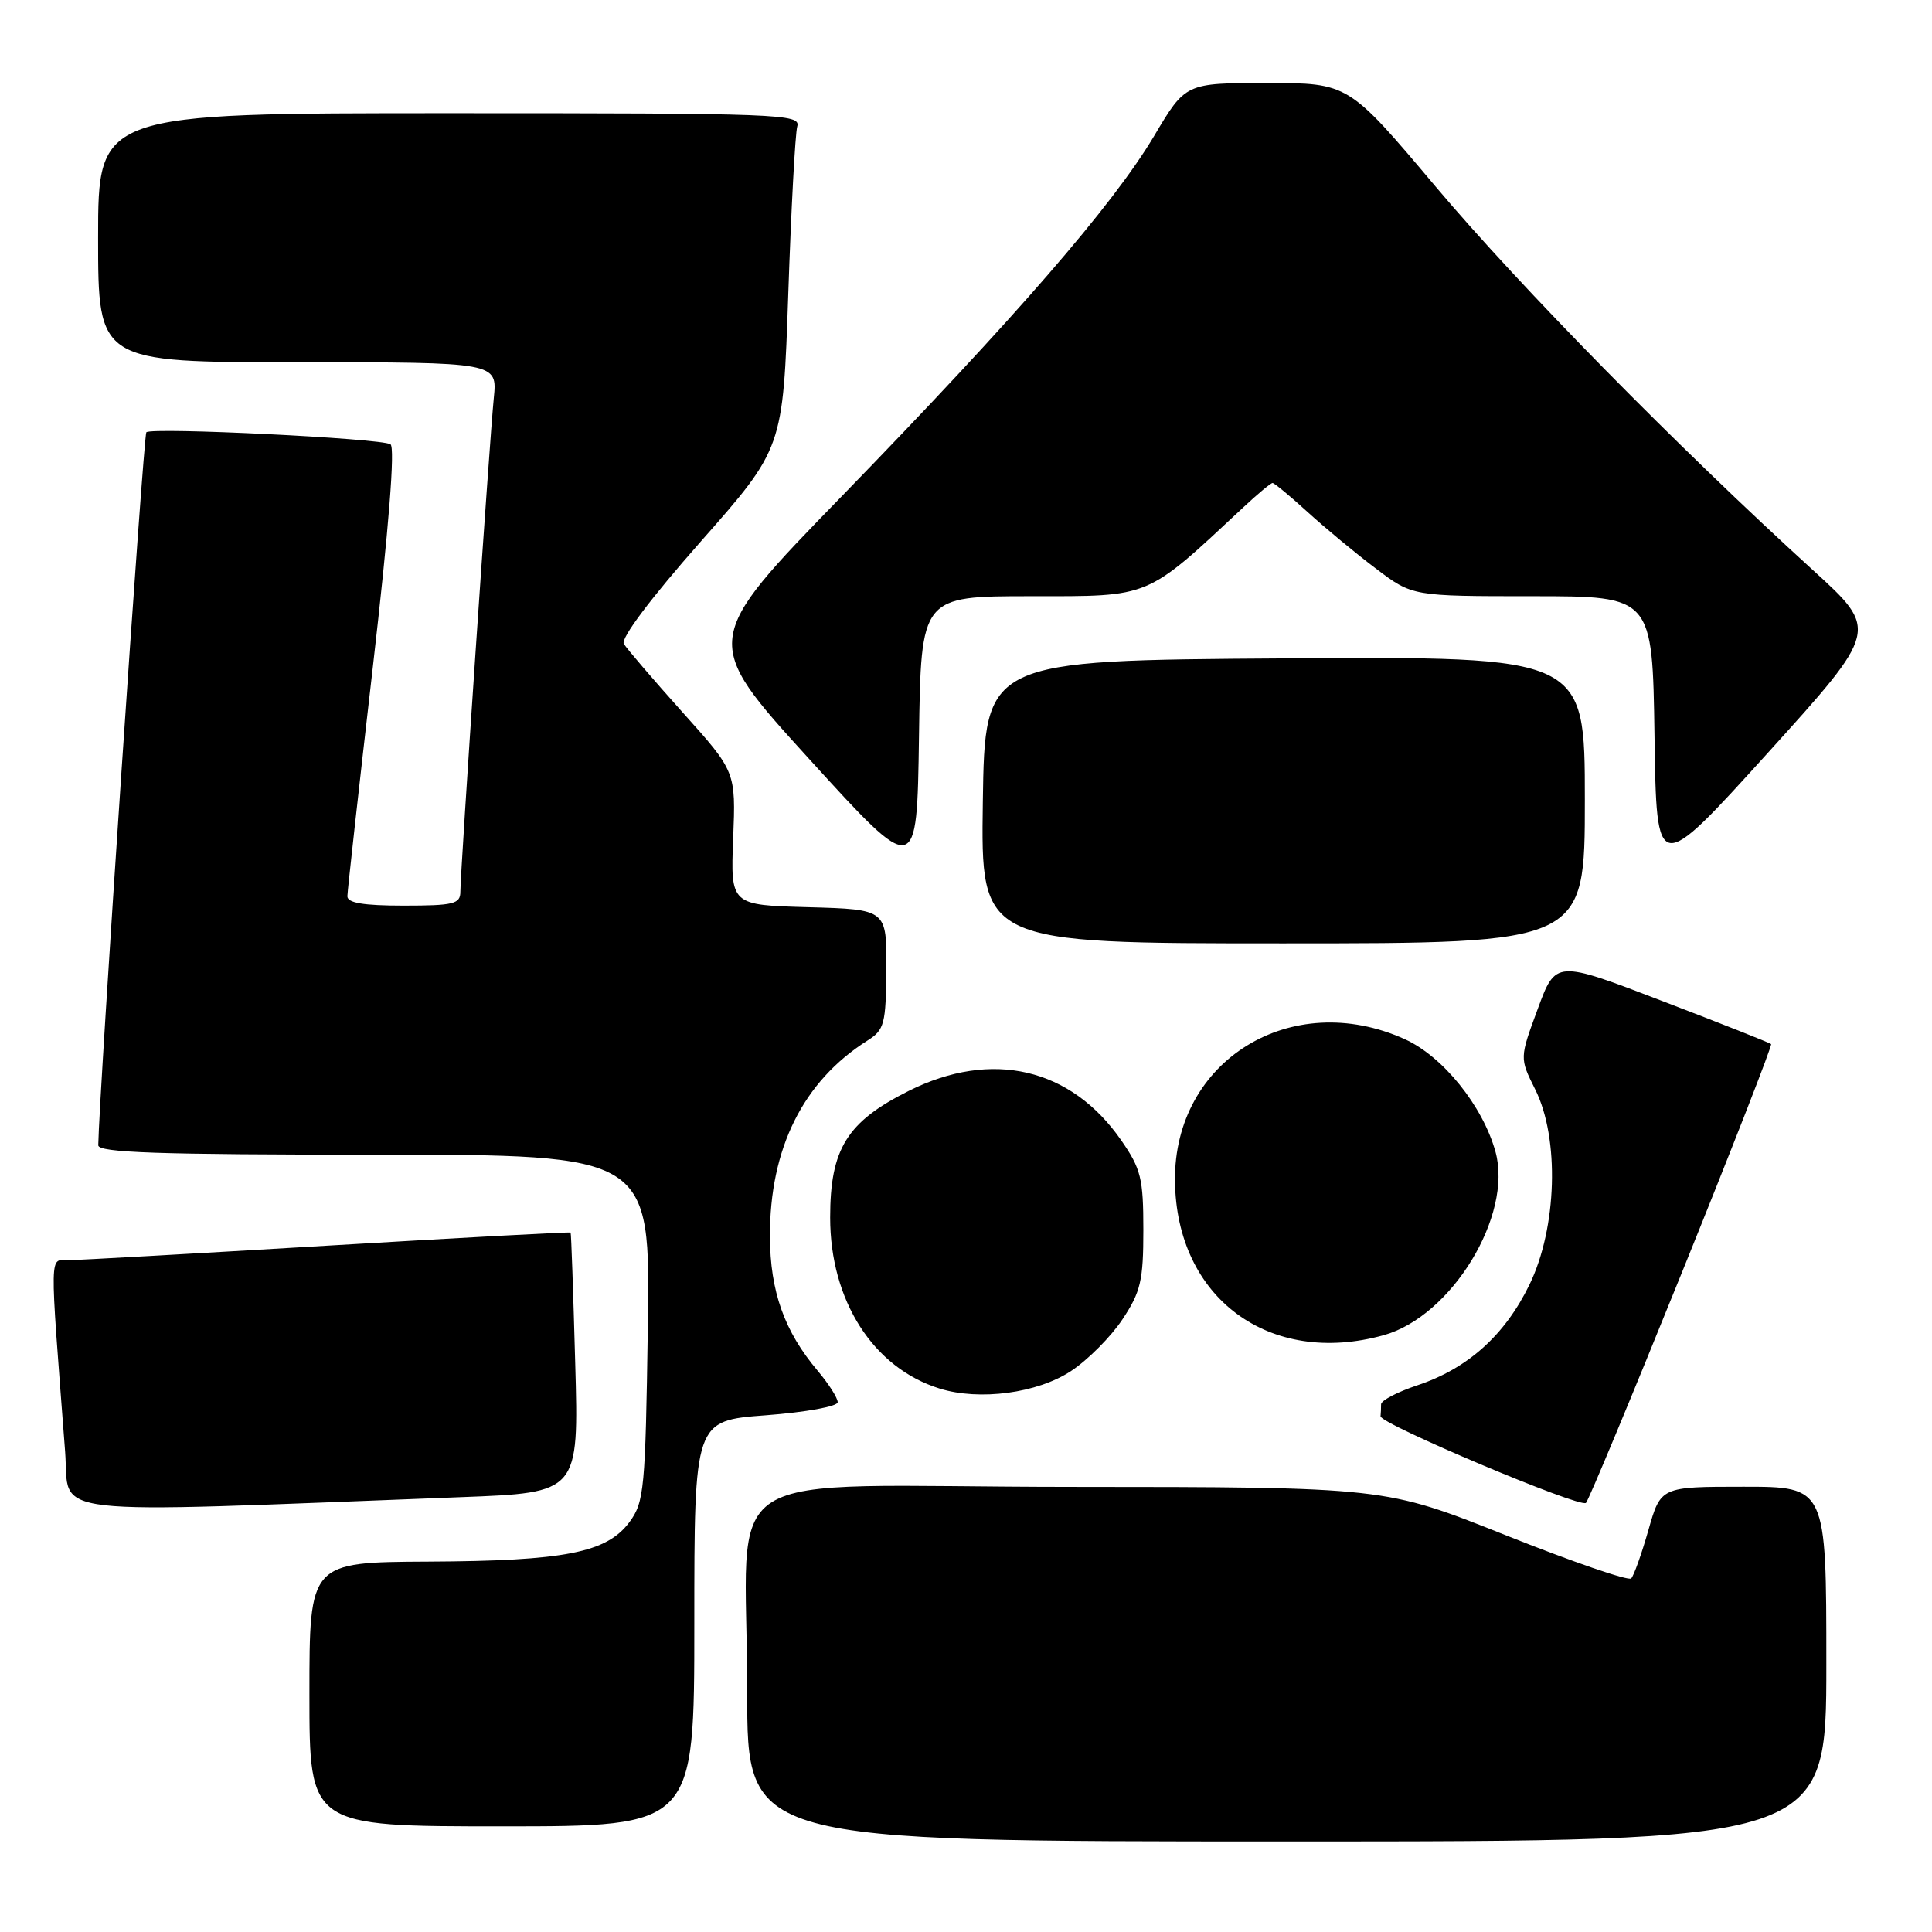 <?xml version="1.0" encoding="UTF-8" standalone="no"?>
<!DOCTYPE svg PUBLIC "-//W3C//DTD SVG 1.1//EN" "http://www.w3.org/Graphics/SVG/1.1/DTD/svg11.dtd" >
<svg xmlns="http://www.w3.org/2000/svg" xmlns:xlink="http://www.w3.org/1999/xlink" version="1.1" viewBox="0 0 256 256">
 <g >
 <path fill="currentColor"
d=" M 242.00 220.50 C 242.00 197.00 242.00 197.00 231.03 197.00 C 220.06 197.00 220.06 197.00 218.42 202.75 C 217.52 205.91 216.49 208.79 216.14 209.15 C 215.79 209.51 208.30 206.93 199.50 203.42 C 183.50 197.04 183.50 197.04 141.88 197.02 C 93.35 197.00 99.03 193.39 99.01 224.25 C 99.00 244.00 99.00 244.00 170.50 244.00 C 242.00 244.00 242.00 244.00 242.00 220.50 Z  M 92.00 215.12 C 92.00 188.24 92.00 188.24 101.50 187.53 C 106.77 187.13 111.00 186.36 111.00 185.80 C 111.00 185.24 109.81 183.37 108.35 181.64 C 103.93 176.41 102.05 171.12 102.02 163.86 C 101.98 152.18 106.41 143.28 114.94 137.88 C 117.19 136.46 117.39 135.69 117.44 128.42 C 117.50 120.50 117.50 120.50 107.15 120.21 C 96.80 119.93 96.80 119.93 97.15 111.08 C 97.50 102.24 97.50 102.24 90.43 94.37 C 86.55 90.04 83.05 85.96 82.66 85.31 C 82.23 84.58 86.25 79.24 92.85 71.76 C 103.75 59.40 103.75 59.40 104.45 38.95 C 104.83 27.70 105.37 17.71 105.64 16.75 C 106.11 15.10 103.44 15.00 59.57 15.00 C 13.00 15.00 13.00 15.00 13.00 31.50 C 13.00 48.00 13.00 48.00 39.45 48.00 C 65.91 48.00 65.91 48.00 65.43 52.75 C 64.87 58.30 61.00 115.45 61.00 118.16 C 61.00 119.78 60.12 120.00 53.50 120.00 C 48.15 120.00 46.01 119.64 46.03 118.75 C 46.04 118.06 47.55 104.45 49.39 88.50 C 51.53 69.95 52.37 59.27 51.74 58.87 C 50.52 58.08 20.07 56.59 19.39 57.28 C 19.01 57.66 13.12 145.11 13.02 151.75 C 13.00 152.73 20.98 153.00 49.59 153.00 C 86.19 153.00 86.19 153.00 85.84 175.93 C 85.52 197.34 85.36 199.04 83.41 201.68 C 80.39 205.74 74.87 206.83 56.75 206.92 C 41.00 207.00 41.00 207.00 41.00 224.50 C 41.00 242.00 41.00 242.00 66.50 242.00 C 92.00 242.00 92.00 242.00 92.00 215.12 Z  M 61.10 198.38 C 76.70 197.79 76.70 197.79 76.22 180.64 C 75.96 171.21 75.69 163.42 75.61 163.32 C 75.54 163.22 61.08 164.00 43.49 165.05 C 25.90 166.10 10.43 166.97 9.13 166.98 C 6.51 167.00 6.55 165.06 8.63 192.36 C 9.29 201.09 4.51 200.54 61.10 198.38 Z  M 222.88 168.57 C 229.54 152.11 234.84 138.51 234.68 138.35 C 234.52 138.18 228.03 135.61 220.26 132.64 C 206.14 127.22 206.14 127.22 203.75 133.71 C 201.35 140.20 201.35 140.20 203.42 144.35 C 206.67 150.84 206.32 162.70 202.66 170.23 C 199.40 176.93 194.47 181.35 187.78 183.57 C 185.15 184.45 183.00 185.57 183.00 186.08 C 183.00 186.59 182.97 187.29 182.93 187.66 C 182.83 188.65 209.41 199.87 210.15 199.14 C 210.50 198.79 216.23 185.03 222.88 168.57 Z  M 141.93 181.66 C 144.16 180.19 147.22 177.11 148.74 174.81 C 151.15 171.18 151.50 169.67 151.50 162.99 C 151.50 156.15 151.19 154.88 148.57 151.10 C 141.91 141.49 131.43 139.05 120.43 144.54 C 112.23 148.64 110.00 152.22 110.00 161.33 C 110.00 172.34 115.71 181.26 124.50 183.99 C 129.79 185.64 137.48 184.61 141.93 181.66 Z  M 183.35 176.92 C 192.34 174.42 200.49 161.05 198.16 152.62 C 196.48 146.54 191.19 139.97 186.13 137.69 C 171.11 130.91 155.54 140.51 155.69 156.44 C 155.83 171.99 168.19 181.13 183.35 176.92 Z  M 210.00 105.99 C 210.00 86.98 210.00 86.98 170.25 87.24 C 130.50 87.50 130.50 87.50 130.23 106.25 C 129.96 125.00 129.96 125.00 169.98 125.00 C 210.00 125.00 210.00 125.00 210.00 105.99 Z  M 136.61 79.00 C 152.61 79.00 151.73 79.37 164.72 67.25 C 166.63 65.46 168.39 64.00 168.62 64.00 C 168.85 64.00 170.95 65.73 173.27 67.85 C 175.60 69.97 179.67 73.35 182.33 75.35 C 187.15 79.00 187.15 79.00 203.05 79.00 C 218.96 79.00 218.96 79.00 219.23 97.53 C 219.50 116.05 219.50 116.05 234.23 99.78 C 248.96 83.50 248.96 83.50 240.23 75.55 C 222.25 59.18 201.47 38.06 190.25 24.75 C 178.67 11.00 178.67 11.00 167.88 11.00 C 157.09 11.00 157.09 11.00 152.93 18.01 C 147.48 27.17 134.59 42.04 111.60 65.69 C 92.94 84.87 92.94 84.87 107.22 100.57 C 121.50 116.26 121.50 116.26 121.77 97.63 C 122.04 79.00 122.04 79.00 136.61 79.00 Z "/>
</g>
</svg>